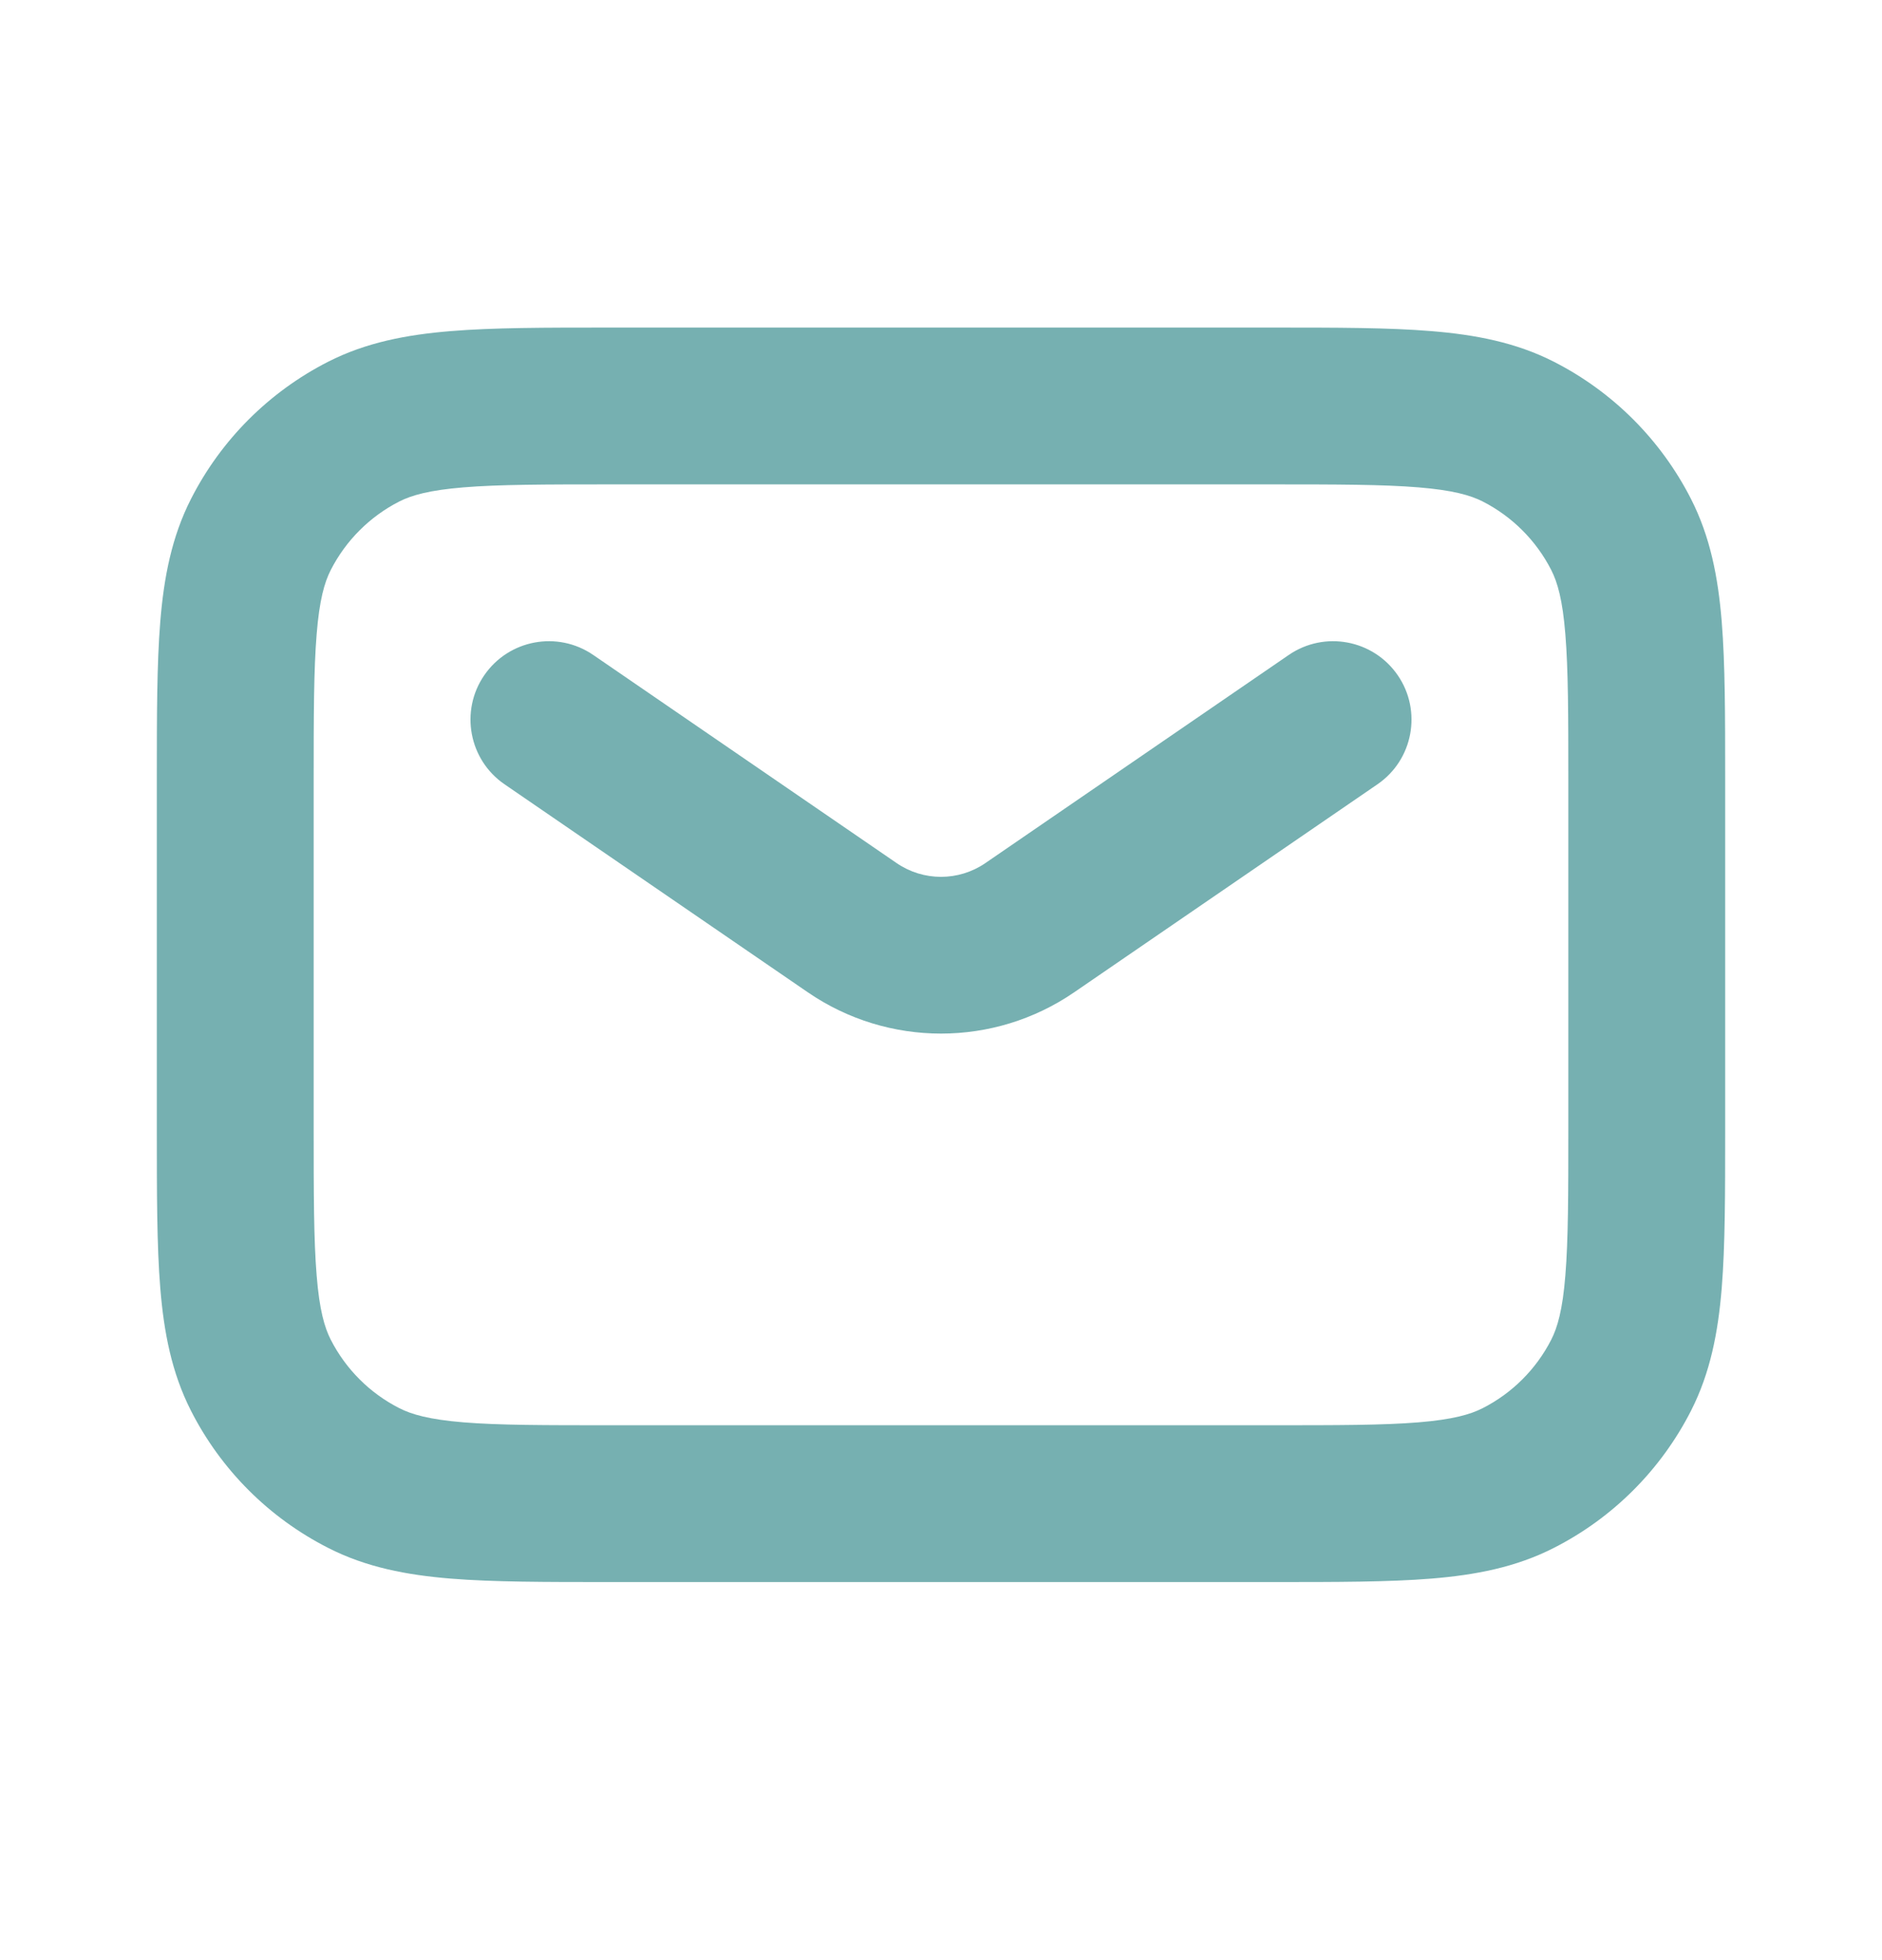 <svg width="24" height="25" viewBox="0 0 24 25" fill="none" xmlns="http://www.w3.org/2000/svg">
<path fill-rule="evenodd" clip-rule="evenodd" d="M7.759 4.178H16.241C17.046 4.178 17.711 4.178 18.252 4.223C18.814 4.269 19.331 4.367 19.816 4.614C20.569 4.998 21.18 5.61 21.564 6.363C21.811 6.848 21.91 7.365 21.956 7.927C22 8.468 22 9.132 22 9.937V14.42C22 15.225 22 15.889 21.956 16.43C21.91 16.992 21.811 17.509 21.564 17.994C21.18 18.747 20.569 19.359 19.816 19.742C19.331 19.99 18.814 20.088 18.252 20.134C17.711 20.178 17.046 20.178 16.241 20.178H7.759C6.954 20.178 6.289 20.178 5.748 20.134C5.186 20.088 4.669 19.99 4.184 19.742C3.431 19.359 2.819 18.747 2.436 17.994C2.189 17.509 2.09 16.992 2.044 16.43C2 15.889 2 15.225 2 14.42V9.937C2 9.132 2 8.468 2.044 7.927C2.09 7.365 2.189 6.848 2.436 6.363C2.819 5.61 3.431 4.998 4.184 4.614C4.669 4.367 5.186 4.269 5.748 4.223C6.289 4.178 6.954 4.178 7.759 4.178ZM5.911 6.216C5.473 6.252 5.248 6.317 5.092 6.396C4.716 6.588 4.41 6.894 4.218 7.27C4.138 7.427 4.073 7.651 4.038 8.09C4.001 8.54 4 9.122 4 9.978V14.379C4 15.235 4.001 15.817 4.038 16.267C4.073 16.706 4.138 16.93 4.218 17.087C4.41 17.463 4.716 17.769 5.092 17.96C5.248 18.04 5.473 18.105 5.911 18.141C6.361 18.178 6.943 18.178 7.8 18.178H16.2C17.057 18.178 17.639 18.178 18.089 18.141C18.527 18.105 18.752 18.04 18.908 17.96C19.284 17.769 19.59 17.463 19.782 17.087C19.862 16.93 19.927 16.706 19.962 16.267C19.999 15.817 20 15.235 20 14.379V9.978C20 9.122 19.999 8.54 19.962 8.09C19.927 7.651 19.862 7.427 19.782 7.27C19.59 6.894 19.284 6.588 18.908 6.396C18.752 6.317 18.527 6.252 18.089 6.216C17.639 6.179 17.057 6.178 16.2 6.178H7.8C6.943 6.178 6.361 6.179 5.911 6.216Z" fill="#76B0B1"/>
<path fill-rule="evenodd" clip-rule="evenodd" d="M6.175 8.613C6.488 8.157 7.11 8.041 7.566 8.354L11.434 11.008C11.775 11.242 12.225 11.242 12.566 11.008L16.434 8.354C16.89 8.041 17.512 8.157 17.825 8.613C18.137 9.068 18.021 9.691 17.566 10.003L13.697 12.657C12.675 13.358 11.326 13.358 10.303 12.657L6.434 10.003C5.979 9.691 5.863 9.068 6.175 8.613Z" fill="#76B0B1"/>
</svg>
